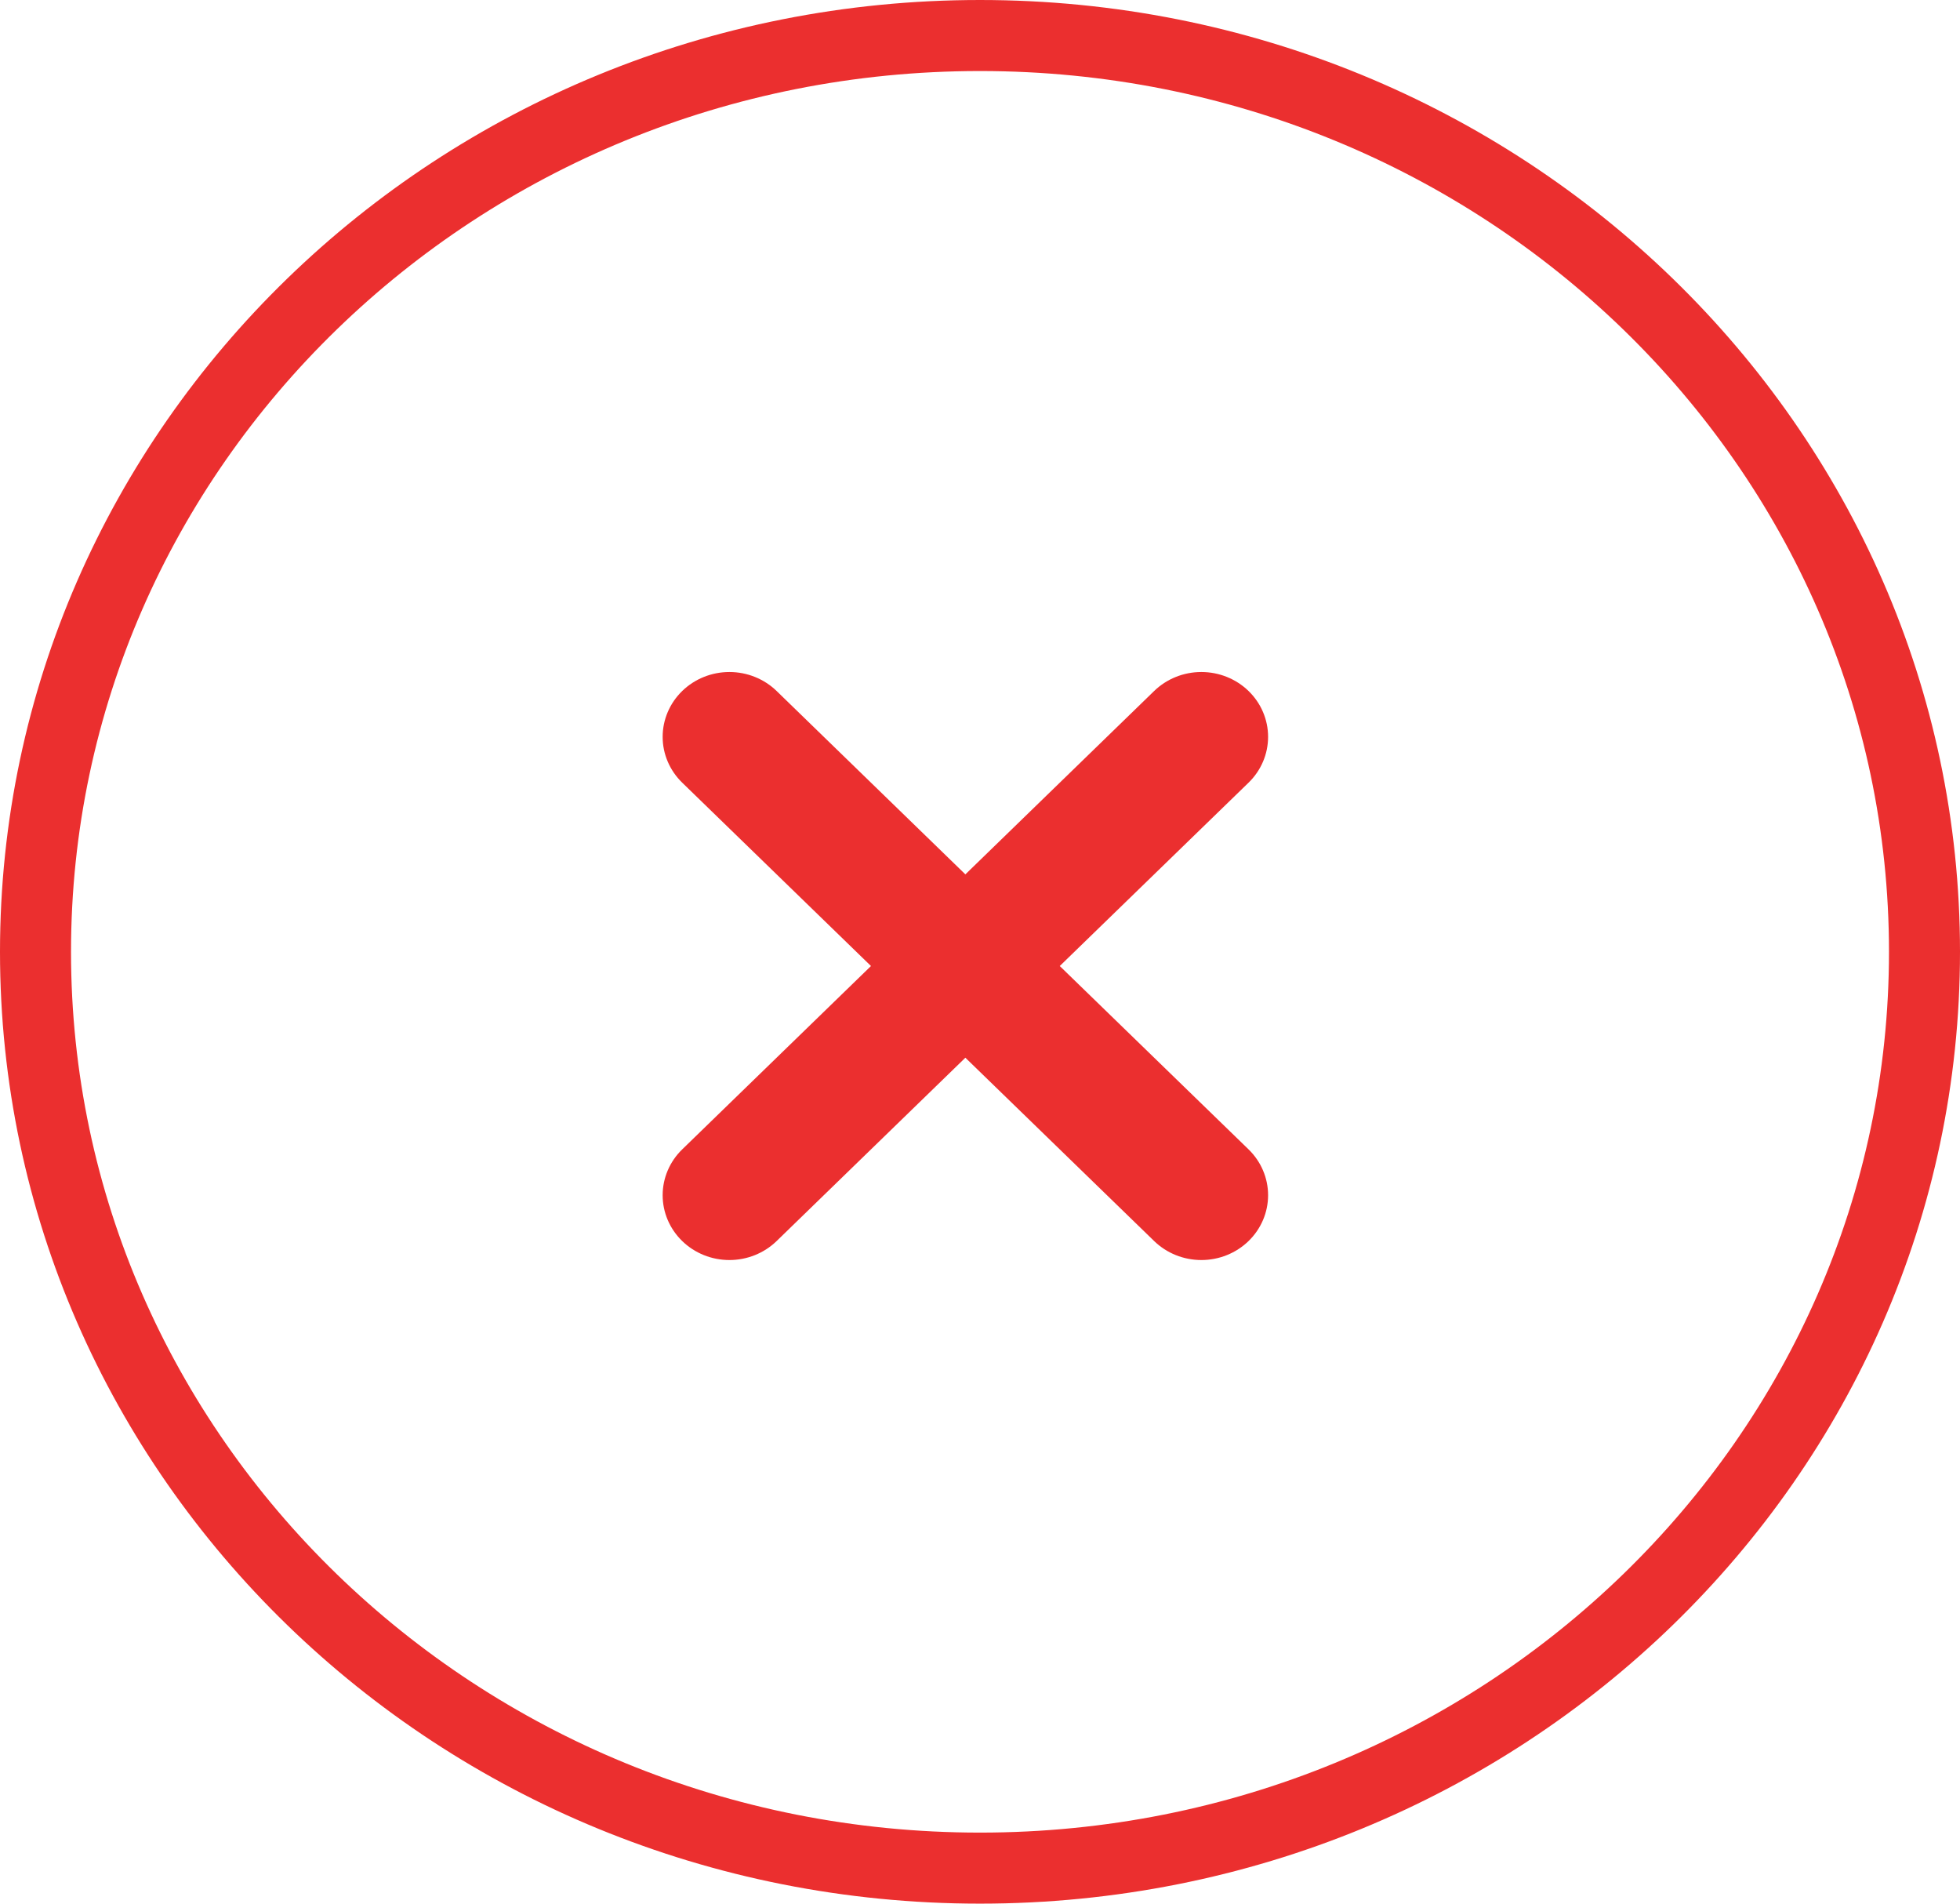 <svg width="69" height="67" viewBox="0 0 69 67" fill="none" xmlns="http://www.w3.org/2000/svg">
<path d="M67.75 33.5C67.75 51.277 52.898 65.75 34.5 65.75C16.102 65.75 1.25 51.277 1.25 33.5C1.25 15.723 16.102 1.25 34.5 1.25C52.898 1.25 67.75 15.723 67.75 33.5Z" stroke="#EB2F2F" stroke-width="2.5"/>
<path d="M43.954 40.453L37.308 34L43.954 27.547C44.395 27.119 44.642 26.539 44.642 25.934C44.642 25.329 44.395 24.748 43.954 24.32C43.513 23.892 42.916 23.652 42.293 23.652C41.669 23.652 41.072 23.892 40.631 24.32L33.985 30.774L27.34 24.32C26.899 23.892 26.301 23.652 25.678 23.652C25.055 23.652 24.457 23.892 24.017 24.32C23.576 24.748 23.328 25.329 23.328 25.934C23.328 26.539 23.576 27.119 24.017 27.547L30.662 34L24.017 40.453C23.576 40.881 23.328 41.462 23.328 42.067C23.328 42.672 23.576 43.252 24.017 43.68C24.457 44.108 25.055 44.348 25.678 44.348C26.301 44.348 26.899 44.108 27.34 43.68L33.985 37.227L40.631 43.68C41.072 44.108 41.669 44.348 42.293 44.348C42.916 44.348 43.513 44.108 43.954 43.68C44.395 43.252 44.642 42.672 44.642 42.067C44.642 41.462 44.395 40.881 43.954 40.453Z" fill="#EB2F2F"/>
</svg>
